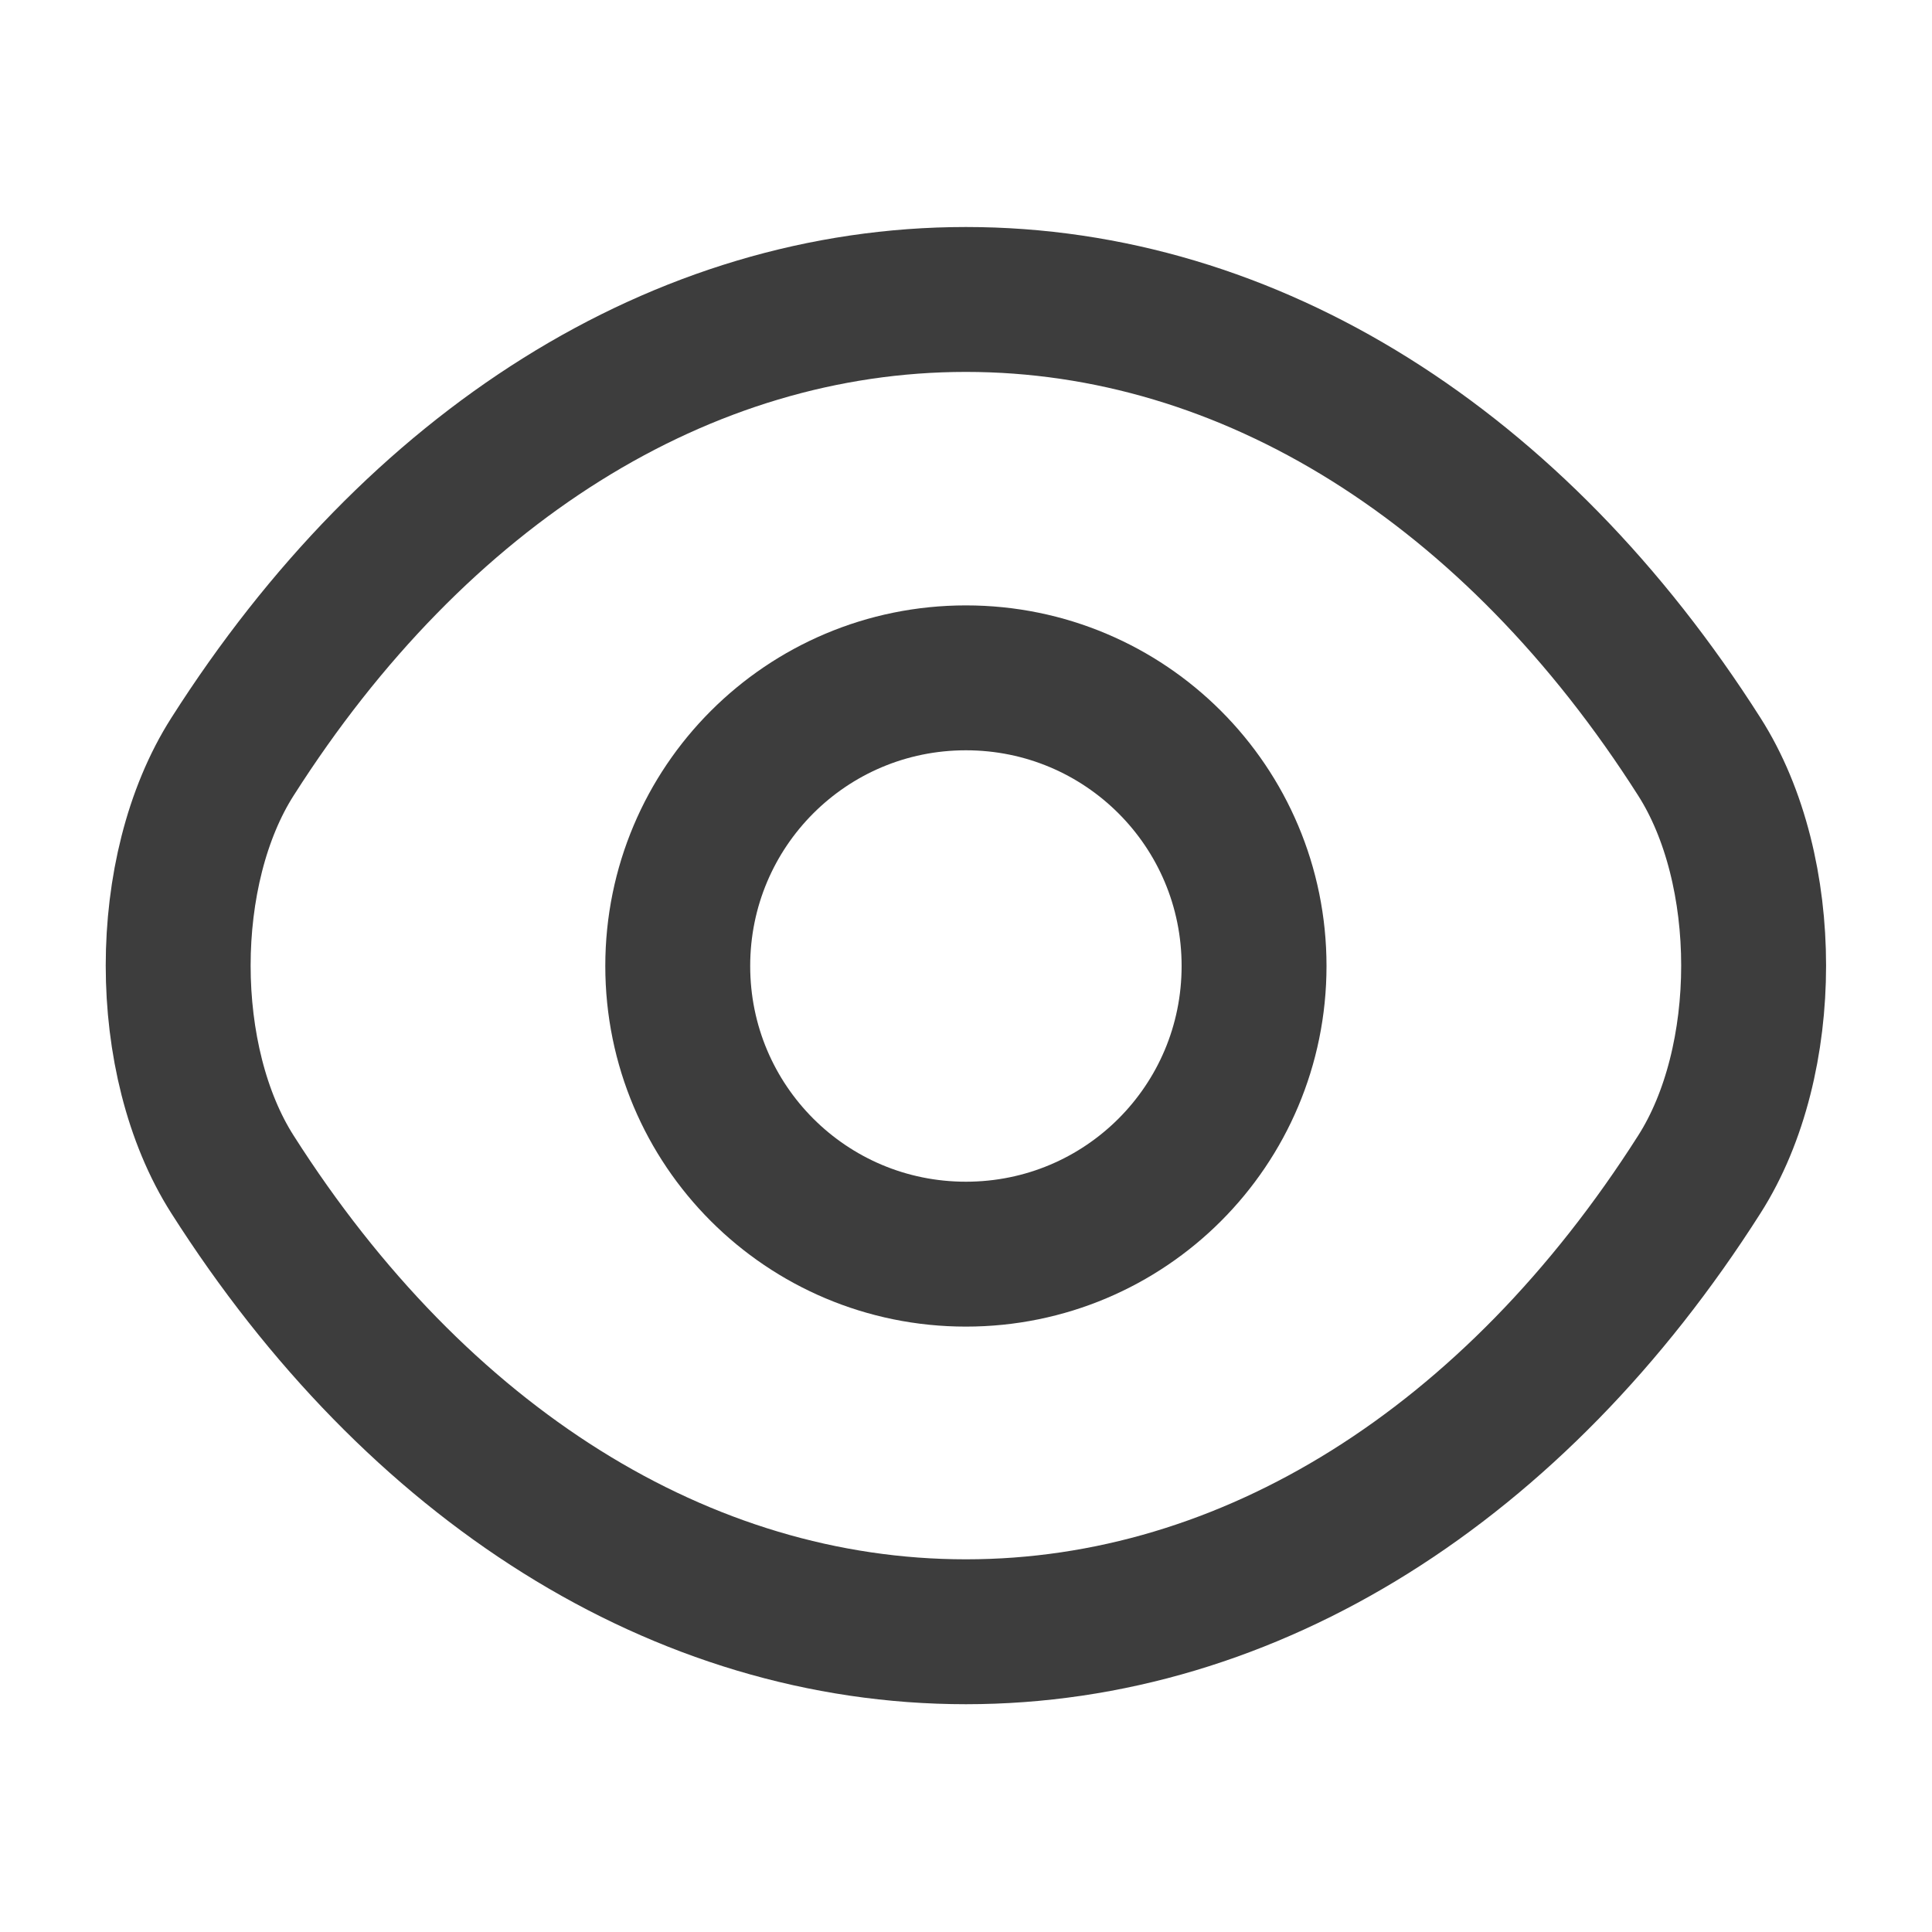 <svg width="20" height="20" viewBox="0 0 20 20" fill="none" xmlns="http://www.w3.org/2000/svg">
<path d="M12.982 10C12.982 11.65 11.649 12.983 9.999 12.983C8.349 12.983 7.016 11.65 7.016 10C7.016 8.35 8.349 7.017 9.999 7.017C11.649 7.017 12.982 8.35 12.982 10Z" stroke="#3D3D3D" stroke-width="1.5" stroke-linecap="round" stroke-linejoin="round"/>
<path d="M9.999 16.892C12.941 16.892 15.682 15.158 17.591 12.158C18.341 10.983 18.341 9.008 17.591 7.833C15.682 4.833 12.941 3.1 9.999 3.1C7.057 3.1 4.316 4.833 2.407 7.833C1.657 9.008 1.657 10.983 2.407 12.158C4.316 15.158 7.057 16.892 9.999 16.892Z" stroke="#3D3D3D" stroke-width="1.5" stroke-linecap="round" stroke-linejoin="round"/>
</svg>
